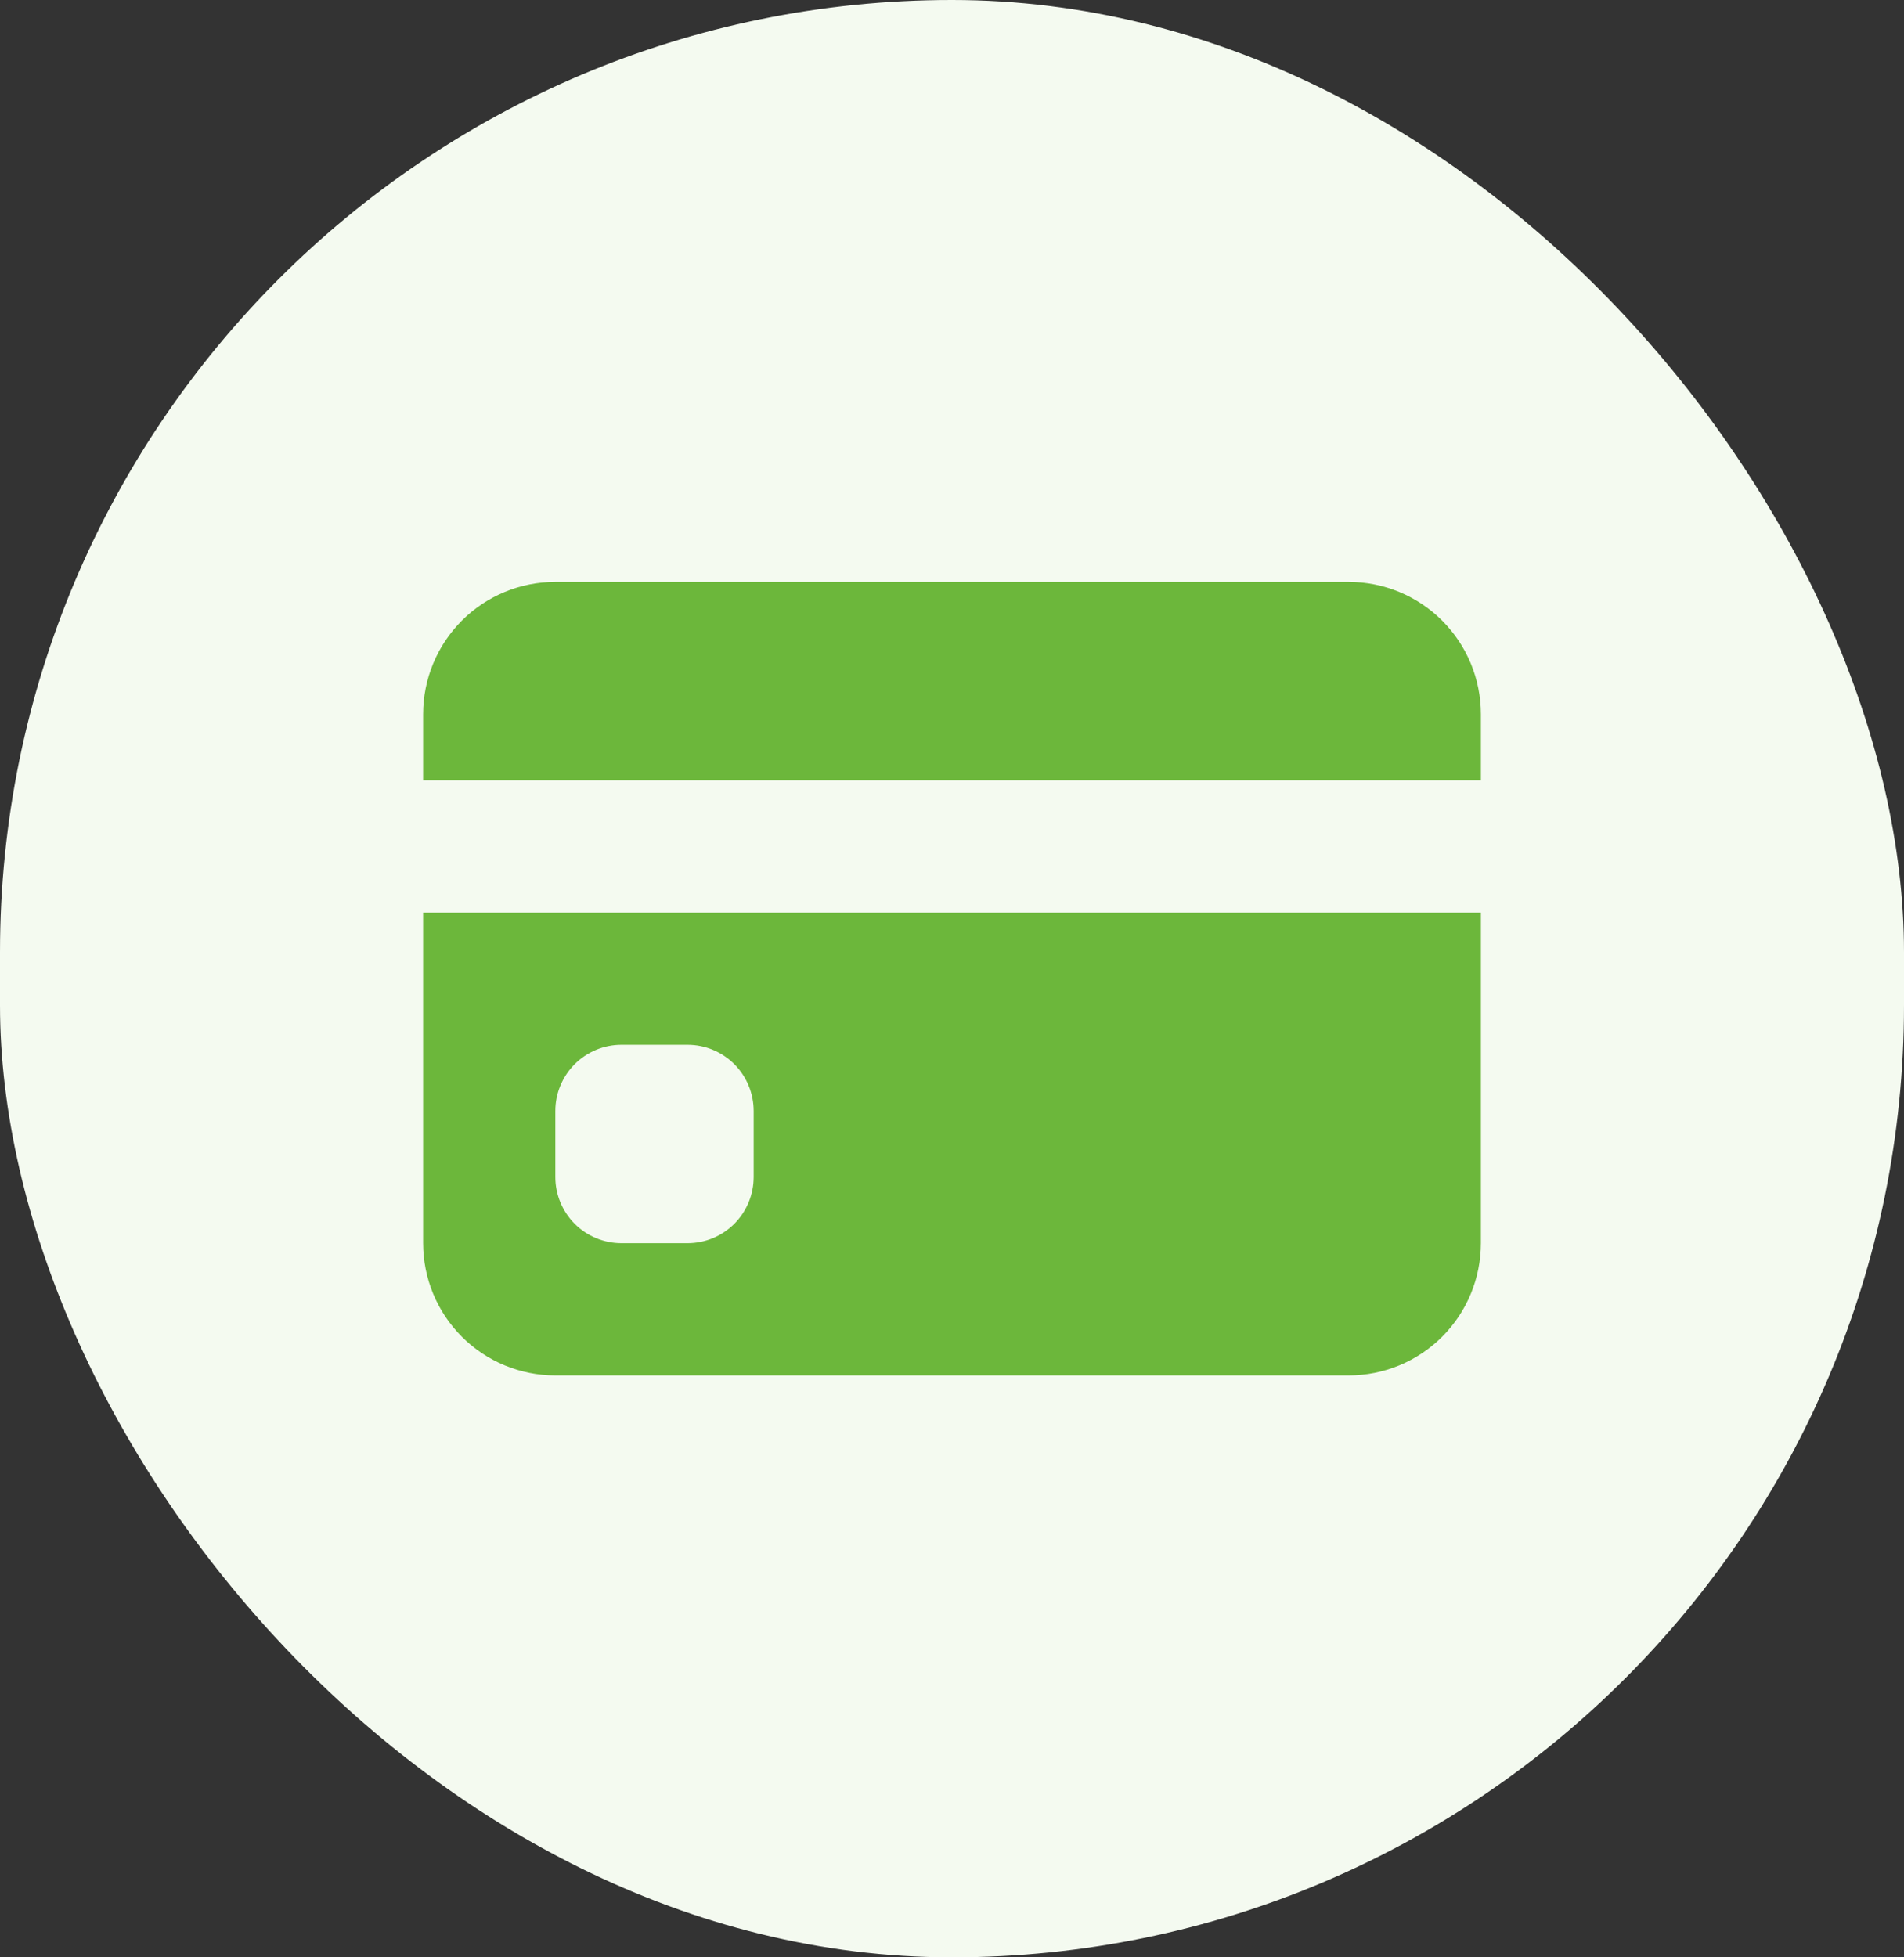 <svg width="36" height="37" viewBox="0 0 36 37" fill="none" xmlns="http://www.w3.org/2000/svg">
<rect x="0" y="0" width="36" height="37" fill="#333333" stroke="none"/>
<rect width="36" height="37" rx="18" fill="#F4FAF0"/>
<path d="M8 13.5C8 12.837 8.263 12.201 8.732 11.732C9.201 11.263 9.837 11 10.5 11H25.5C26.163 11 26.799 11.263 27.268 11.732C27.737 12.201 28 12.837 28 13.5V14.75H8V13.5ZM8 17.25V23.5C8 24.163 8.263 24.799 8.732 25.268C9.201 25.737 9.837 26 10.5 26H25.5C26.163 26 26.799 25.737 27.268 25.268C27.737 24.799 28 24.163 28 23.5V17.25H8ZM11.75 19.75H13C13.332 19.75 13.649 19.882 13.884 20.116C14.118 20.351 14.25 20.669 14.25 21V22.25C14.25 22.581 14.118 22.899 13.884 23.134C13.649 23.368 13.332 23.5 13 23.5H11.75C11.418 23.5 11.101 23.368 10.866 23.134C10.632 22.899 10.5 22.581 10.5 22.25V21C10.5 20.669 10.632 20.351 10.866 20.116C11.101 19.882 11.418 19.75 11.75 19.75Z" fill="#6CB73B"/>
</svg>
